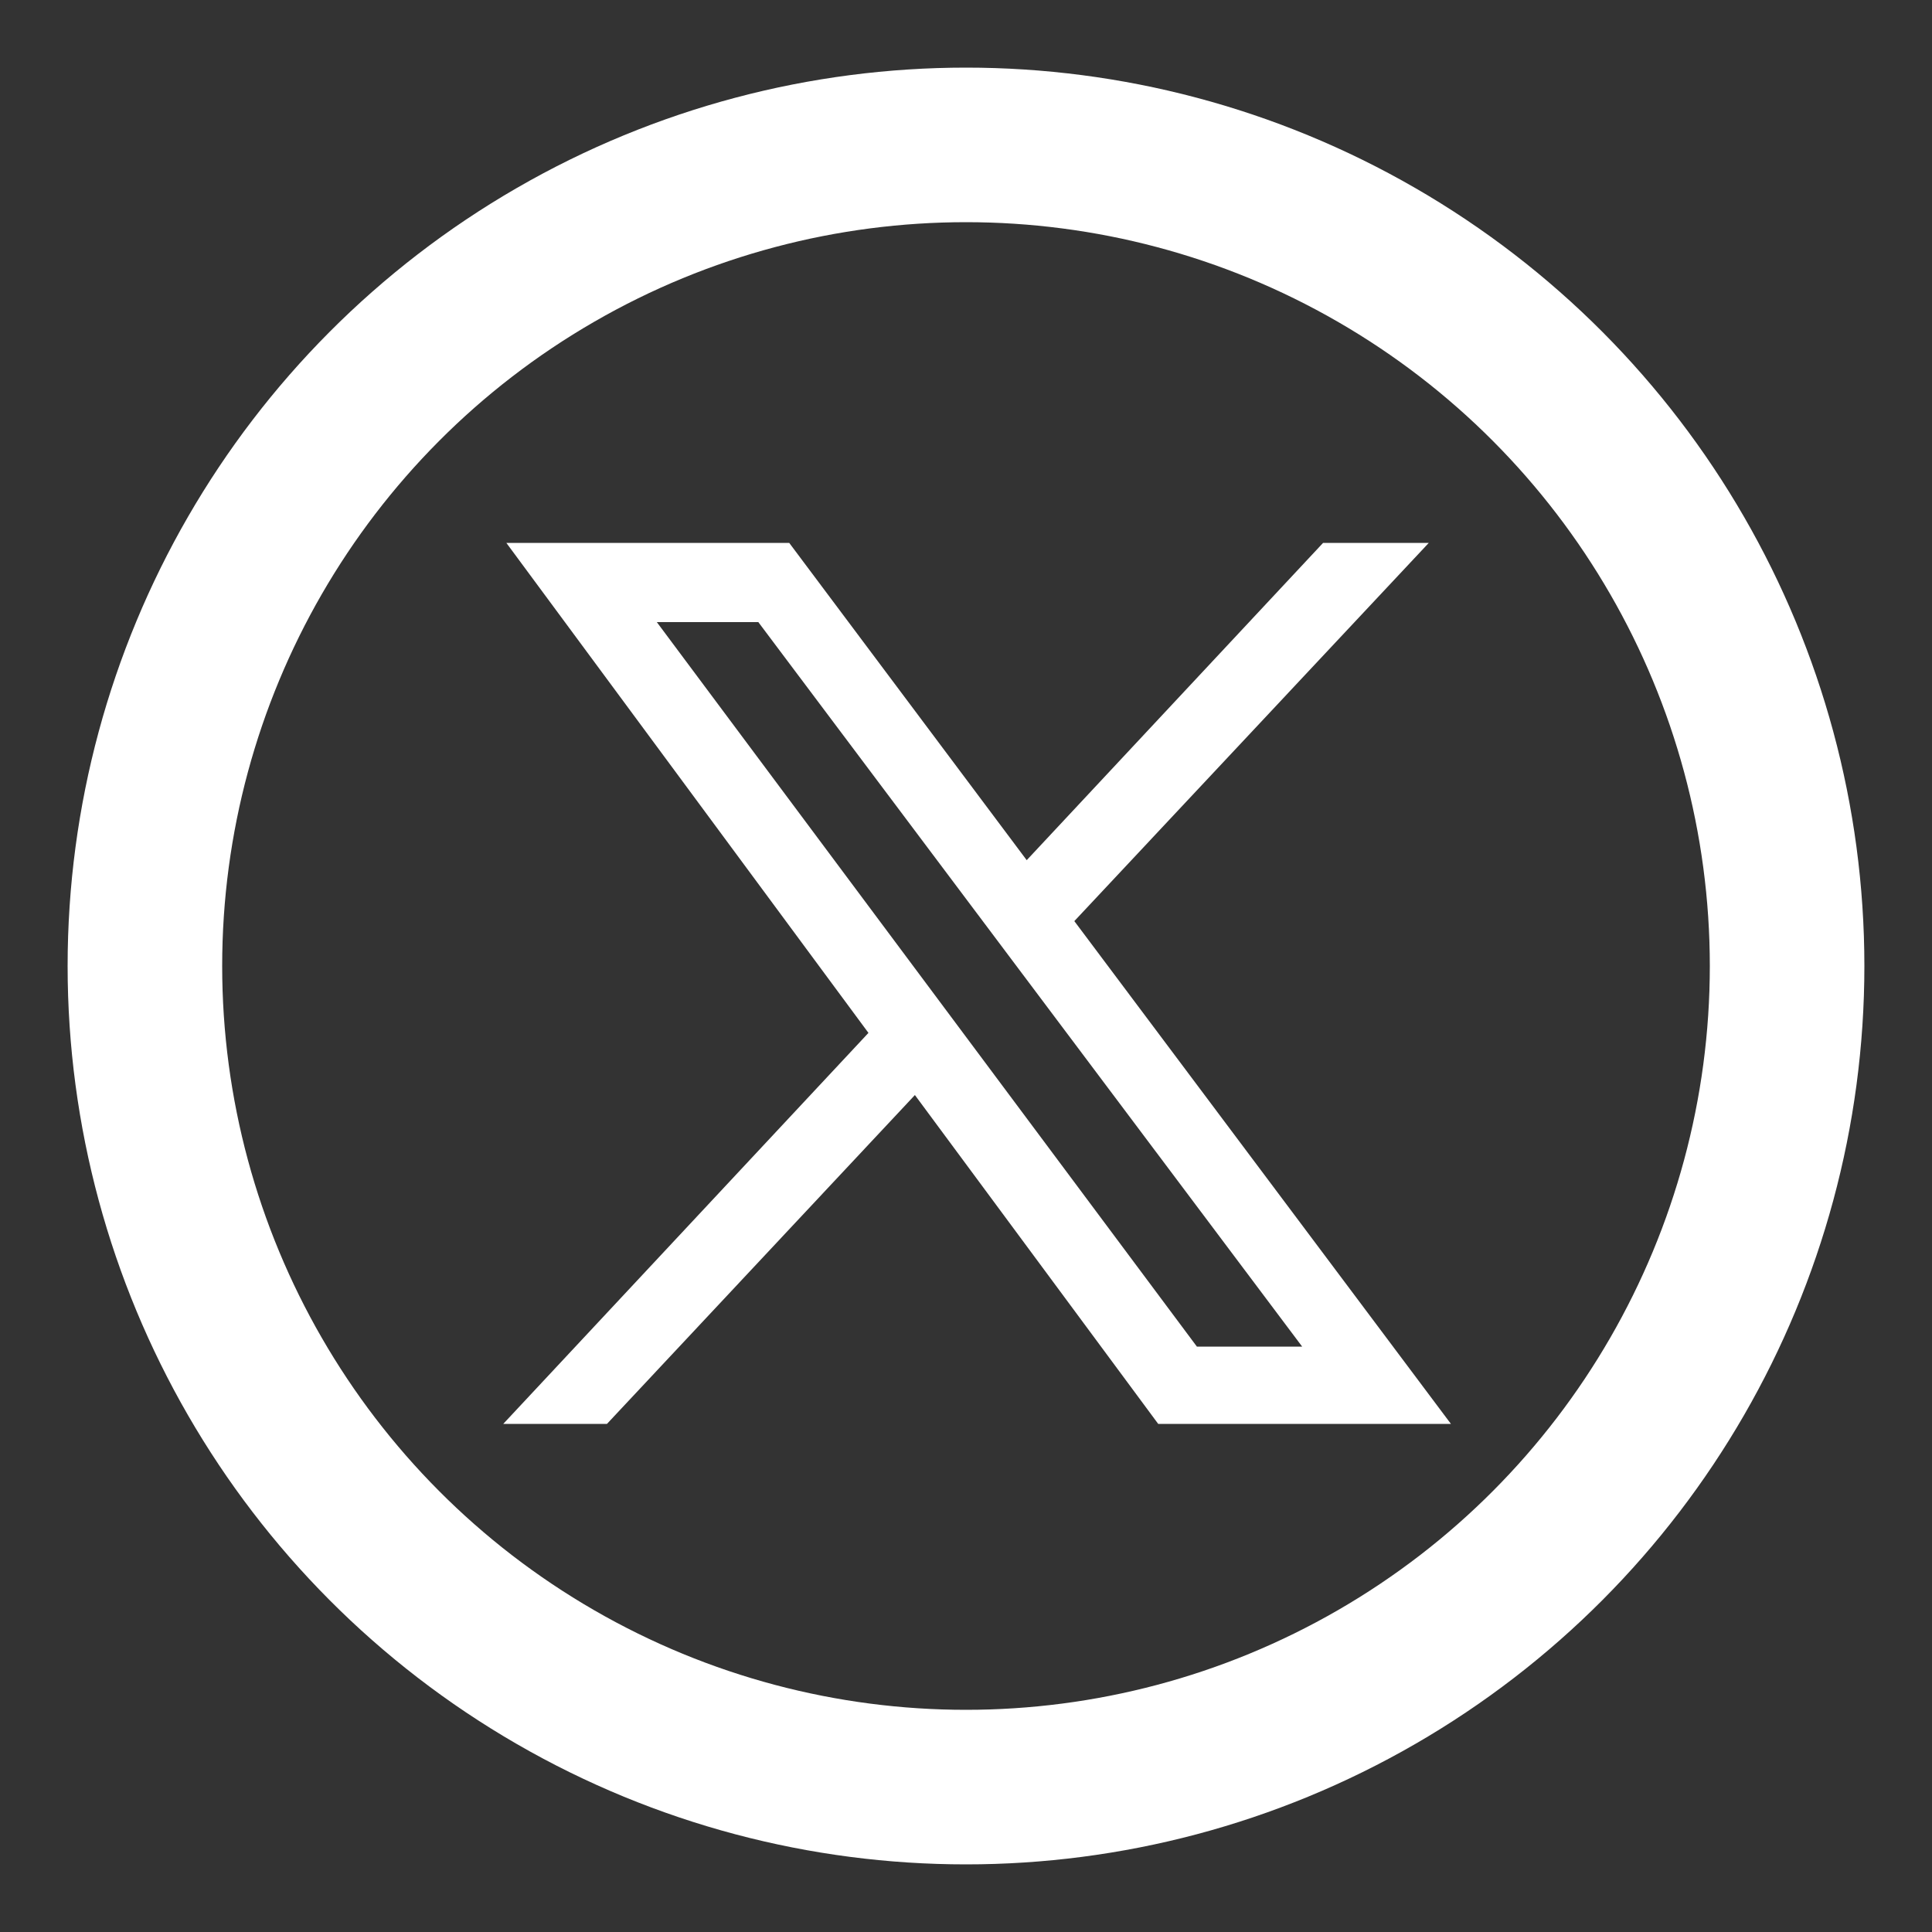 <svg xmlns="http://www.w3.org/2000/svg" fill="#fff" x="0px" y="0px" viewBox="0 0 100 100" enable-background="new 0 0 100 100" xml:space="preserve"><rect x="0" y="0" width="100" height="100" fill="#333333" stroke="none"/><circle fill="none" stroke="#fff" stroke-width="8" stroke-miterlimit="10" cx="50" cy="50" r="42.5"/><path stroke="#fff" d="M54.9,47.7l17.9-19.1h-4.1l-15.6,16.7-12.5-16.7h-13.4l18.4,24.9-18.4,19.7h4l16.2-17.3,12.8,17.3h13.9l-19.1-25.5ZM33,31.7h6.5l28.9,38.5h-6.7l-28.7-38.5Z"/></svg>
